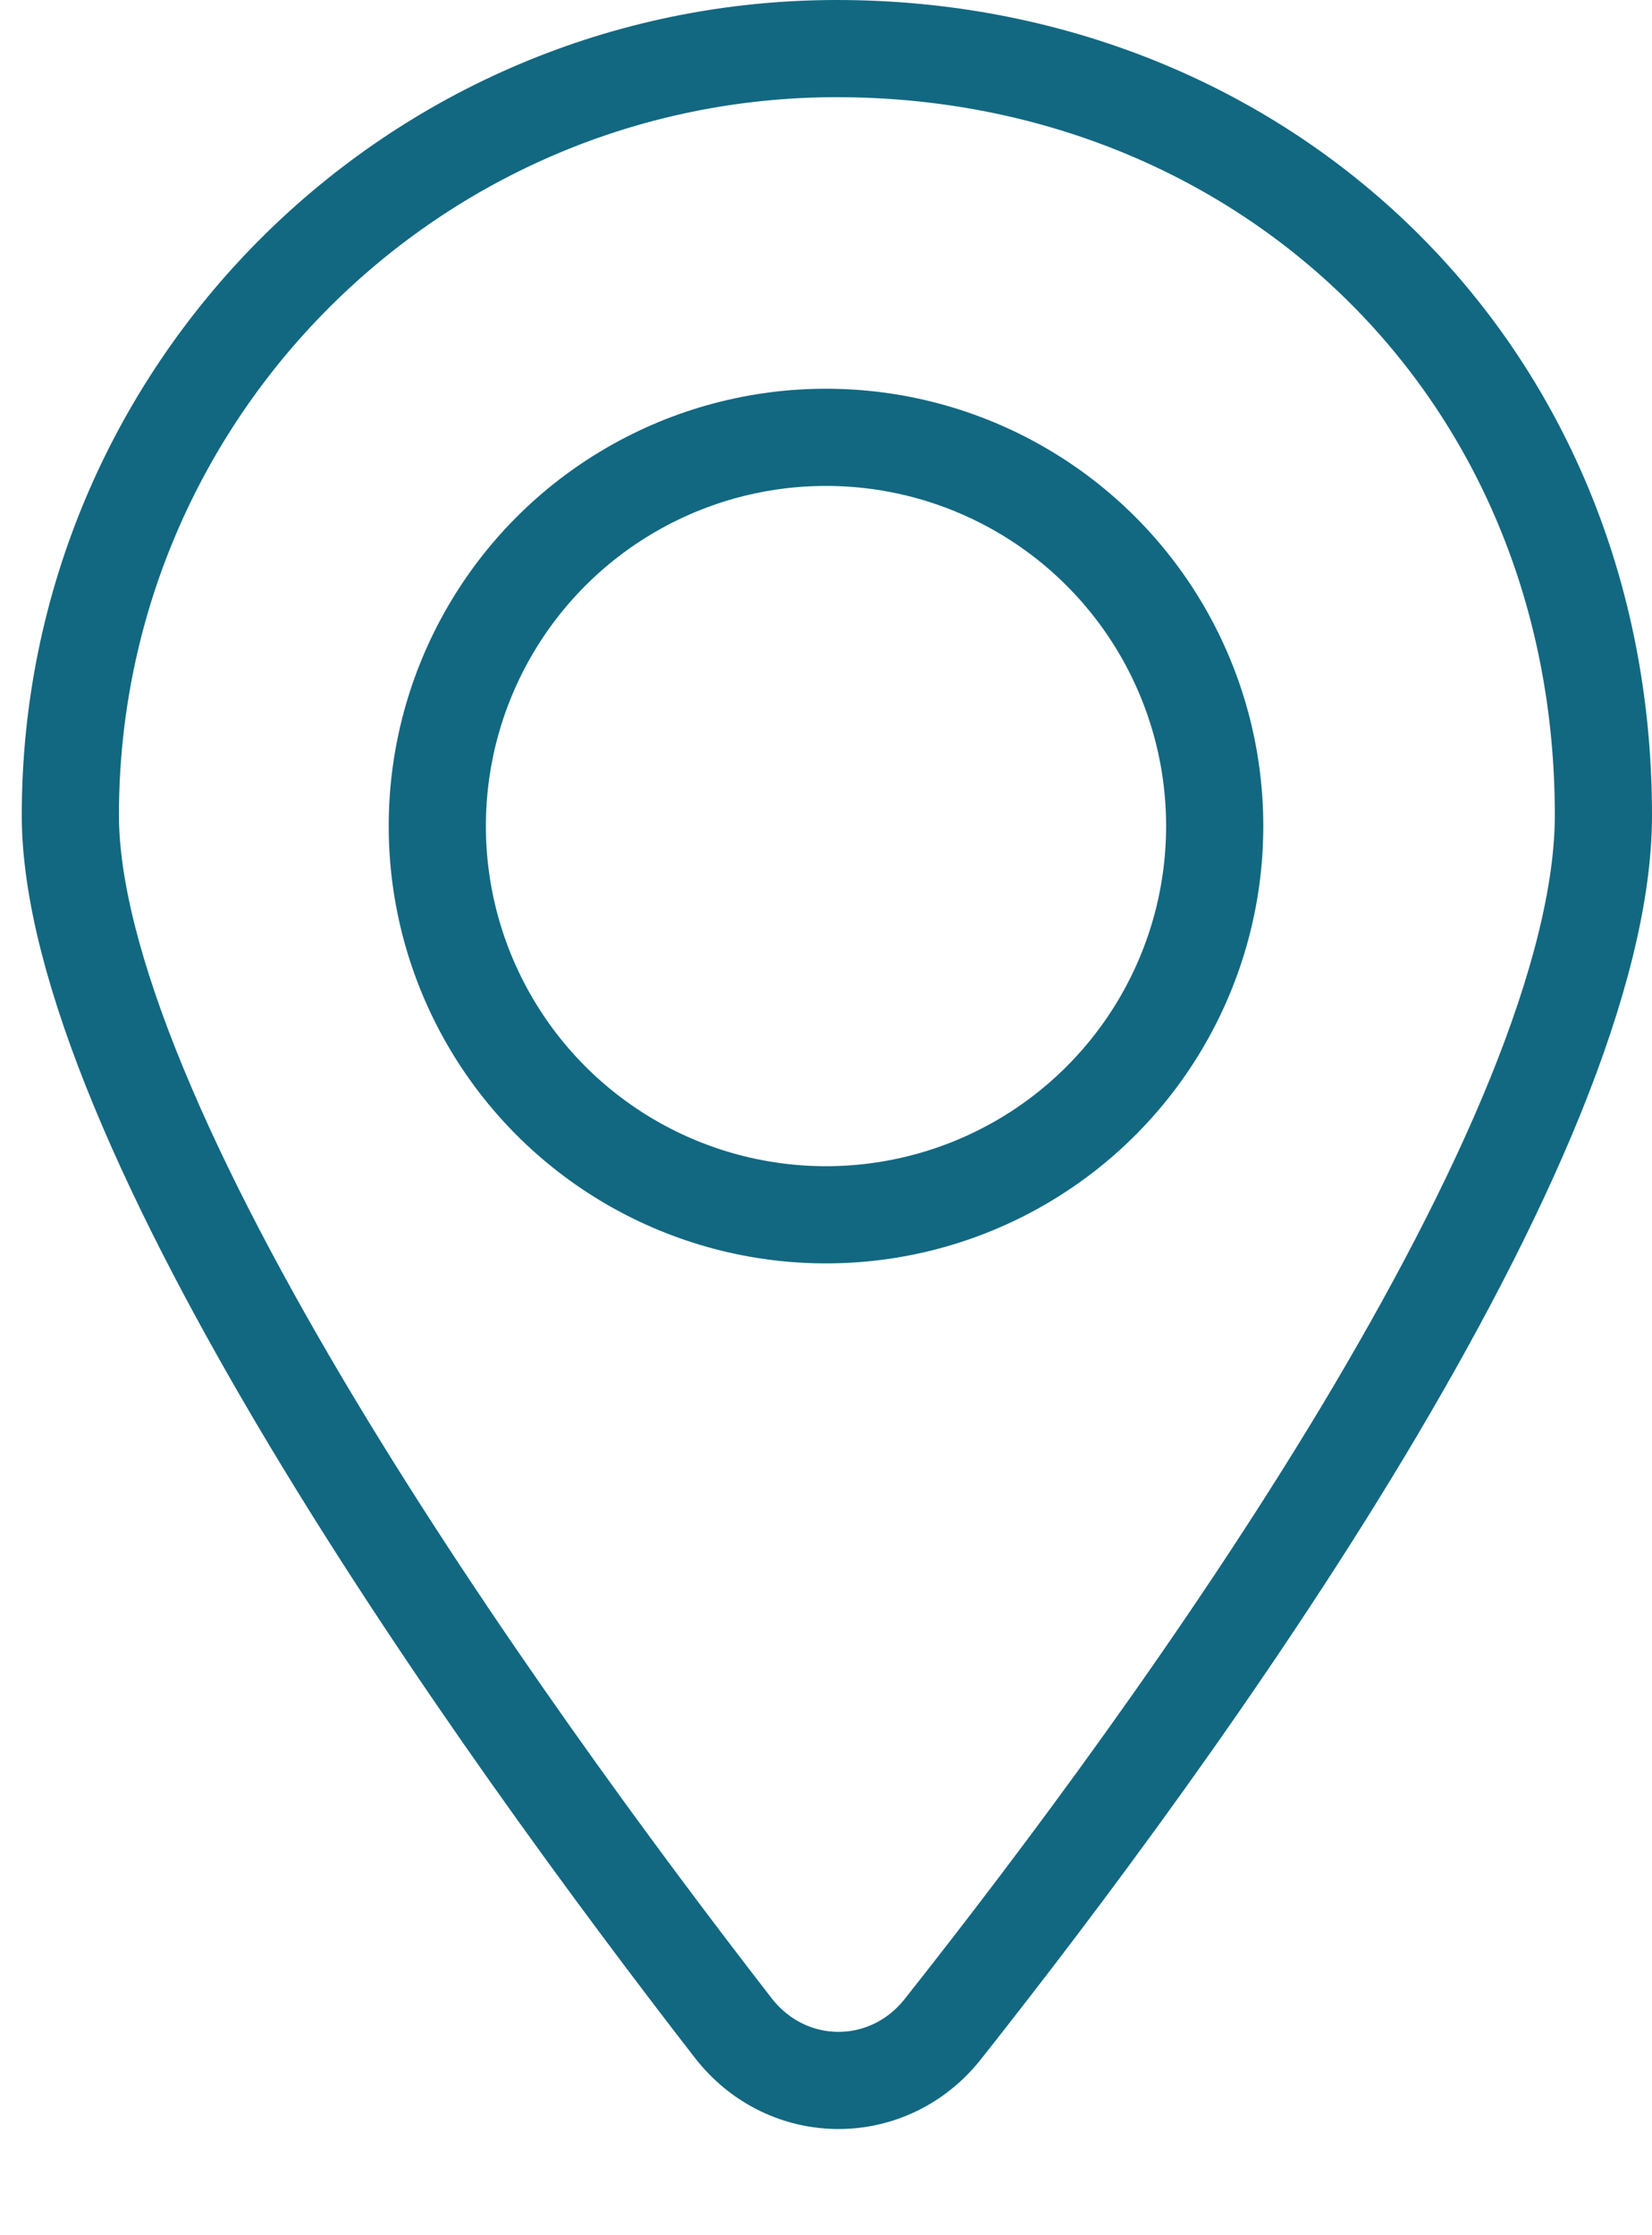 <svg width="17" height="23" viewBox="0 0 17 23" fill="none" xmlns="http://www.w3.org/2000/svg">
<path d="M16.5 8.388C16.5 3.772 12.979 0.5 8.612 0.5C4.255 0.5 0.724 4.032 0.724 8.388C0.724 9.141 0.977 10.1 1.43 11.194C1.878 12.278 2.505 13.456 3.213 14.636C4.629 16.994 6.347 19.322 7.544 20.866C8.1 21.583 9.142 21.588 9.703 20.878C10.902 19.363 12.613 17.079 14.023 14.735C14.727 13.562 15.351 12.384 15.797 11.286C16.245 10.181 16.5 9.192 16.5 8.388Z" stroke="#126881"/>
<circle cx="4.5" cy="4.5" r="4" transform="matrix(-1 0 0 1 13 4)" stroke="#126881"/>
</svg>
